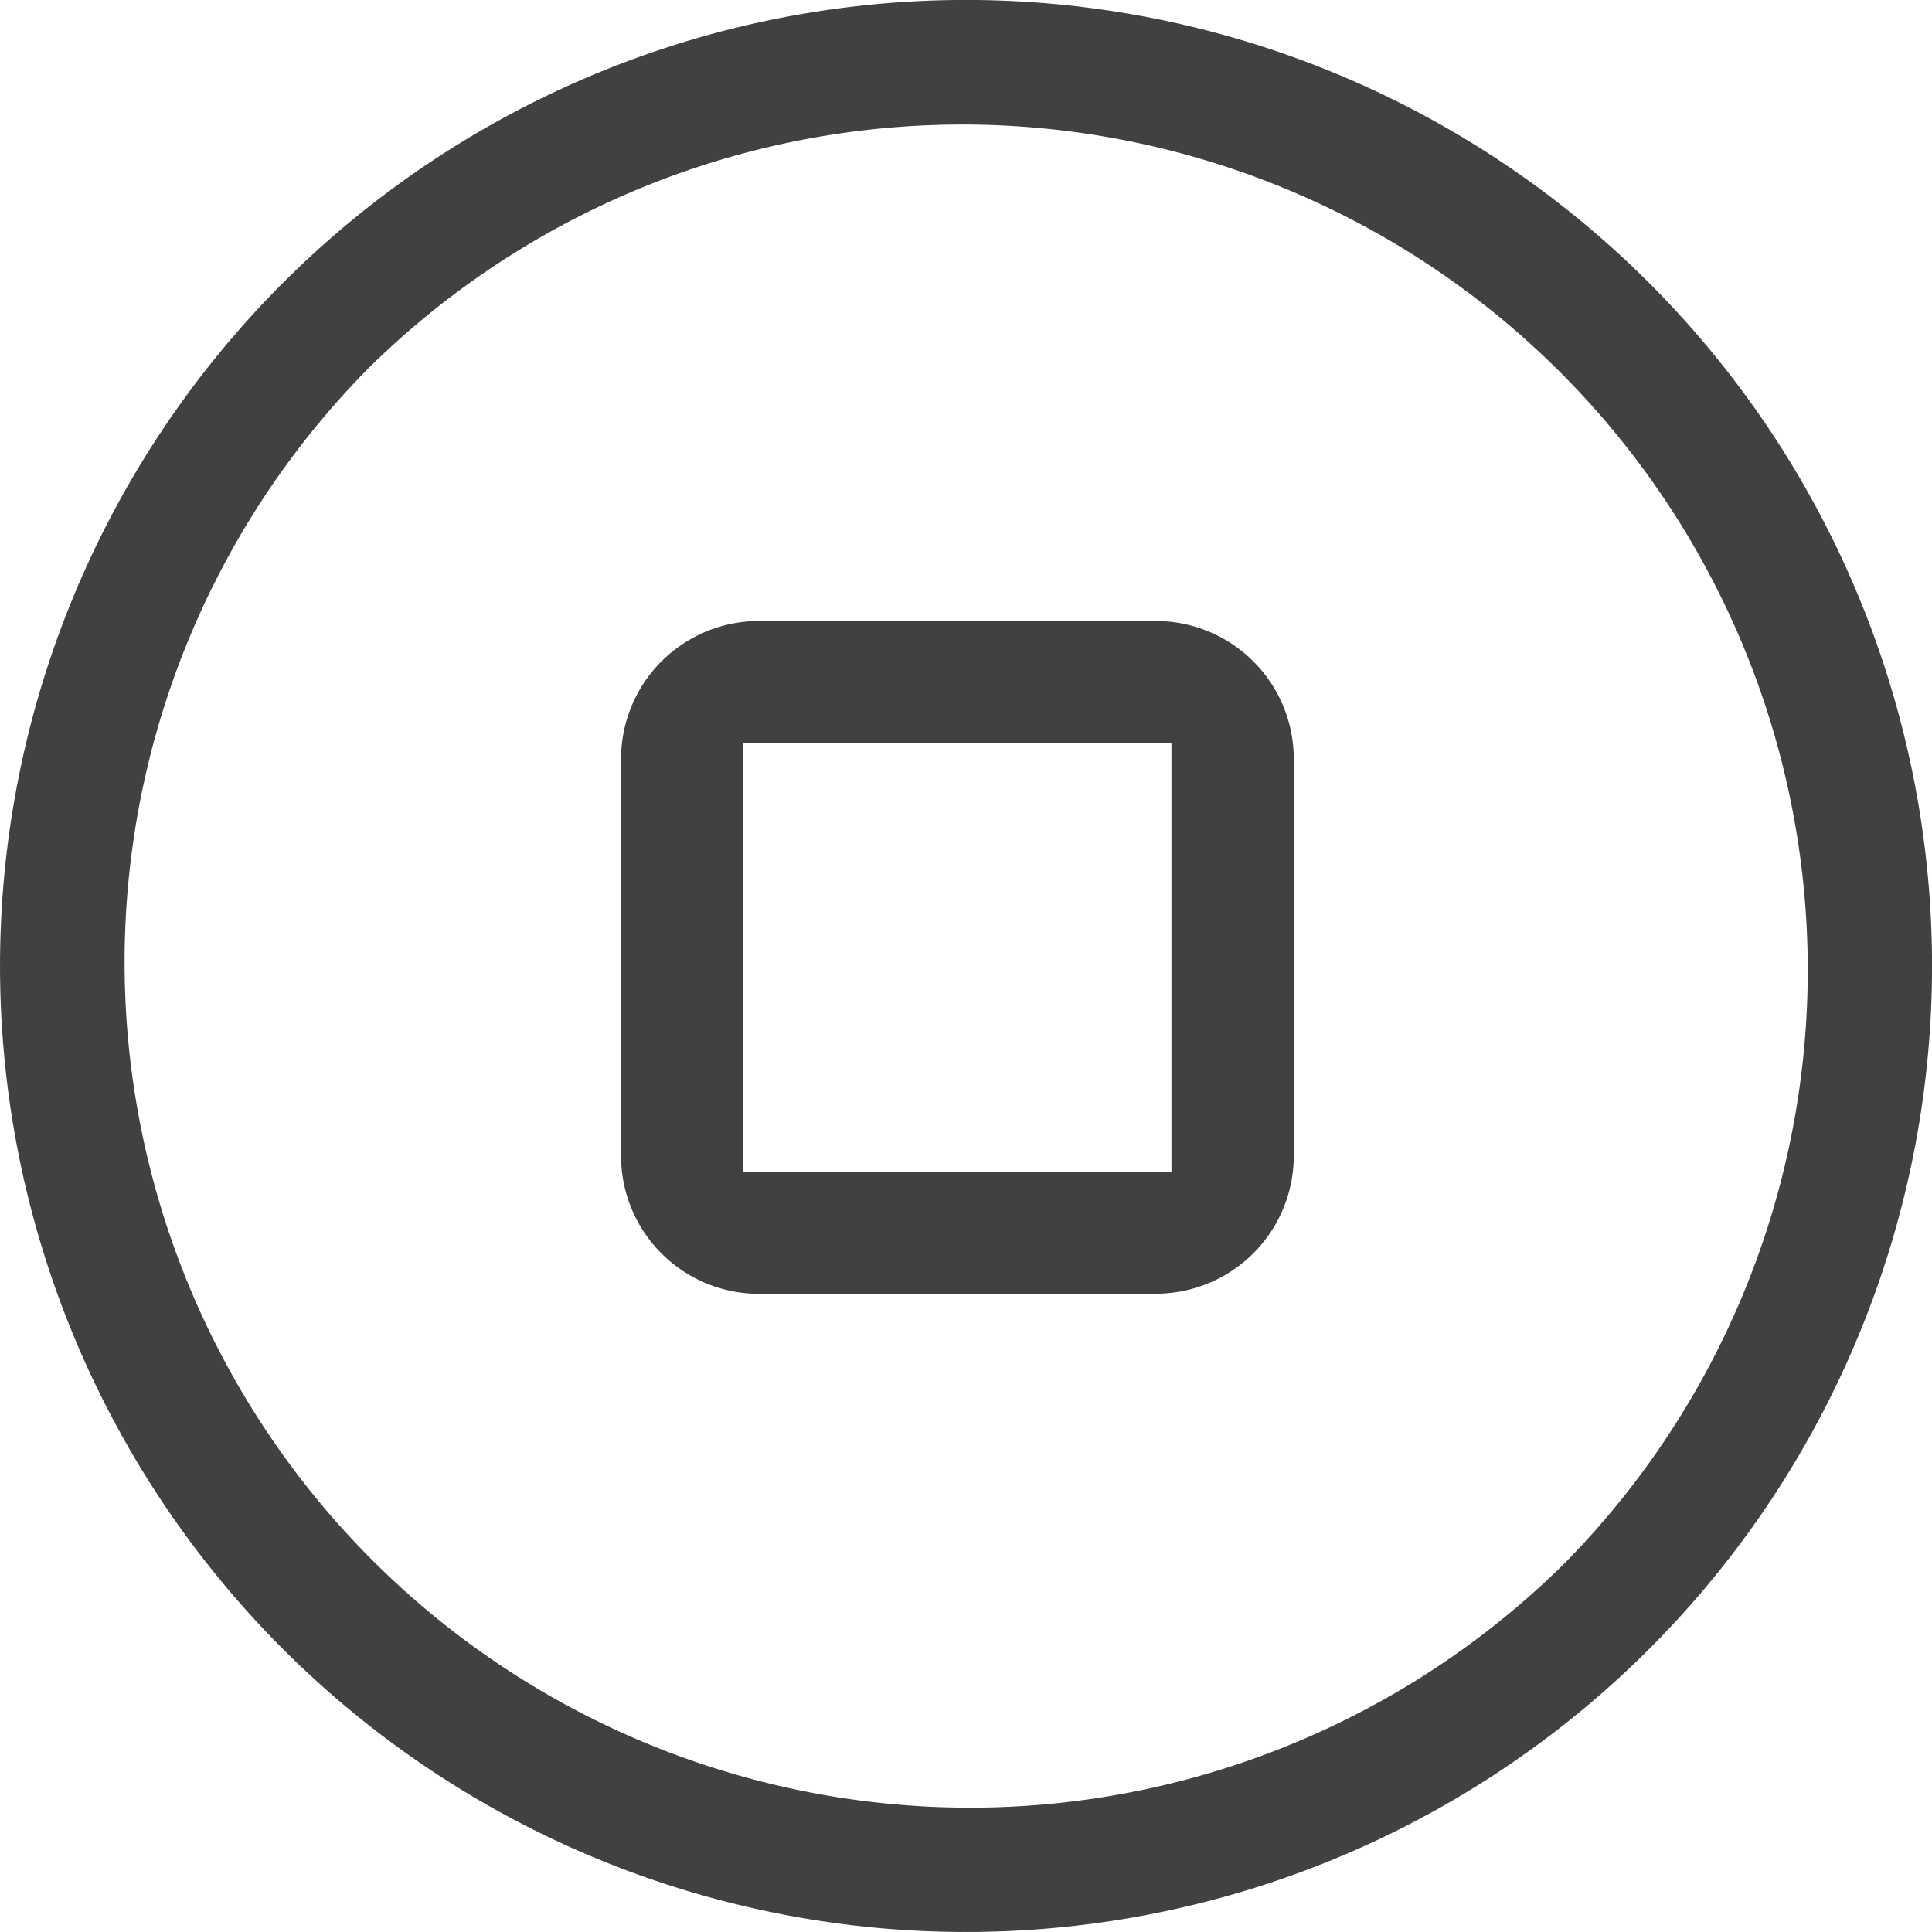 <svg xmlns="http://www.w3.org/2000/svg" width="28.001" height="28.004" viewBox="0 0 28.001 28.004"><defs><style>.a{fill:#414141;}</style></defs><path class="a" d="M4.1,23.9A14,14,0,1,1,23.9,4.1,14,14,0,1,1,4.1,23.9ZM5.337,5.339a12.253,12.253,0,0,0,17.33,17.326A12.253,12.253,0,0,0,5.337,5.339ZM11,18.752a2,2,0,0,1-2-2V11a2,2,0,0,1,2-2h5.75a2,2,0,0,1,2,2v5.75a2,2,0,0,1-2,2Zm-.228-1.772h6.205V10.774H10.773Z" transform="translate(0.001)"/></svg>